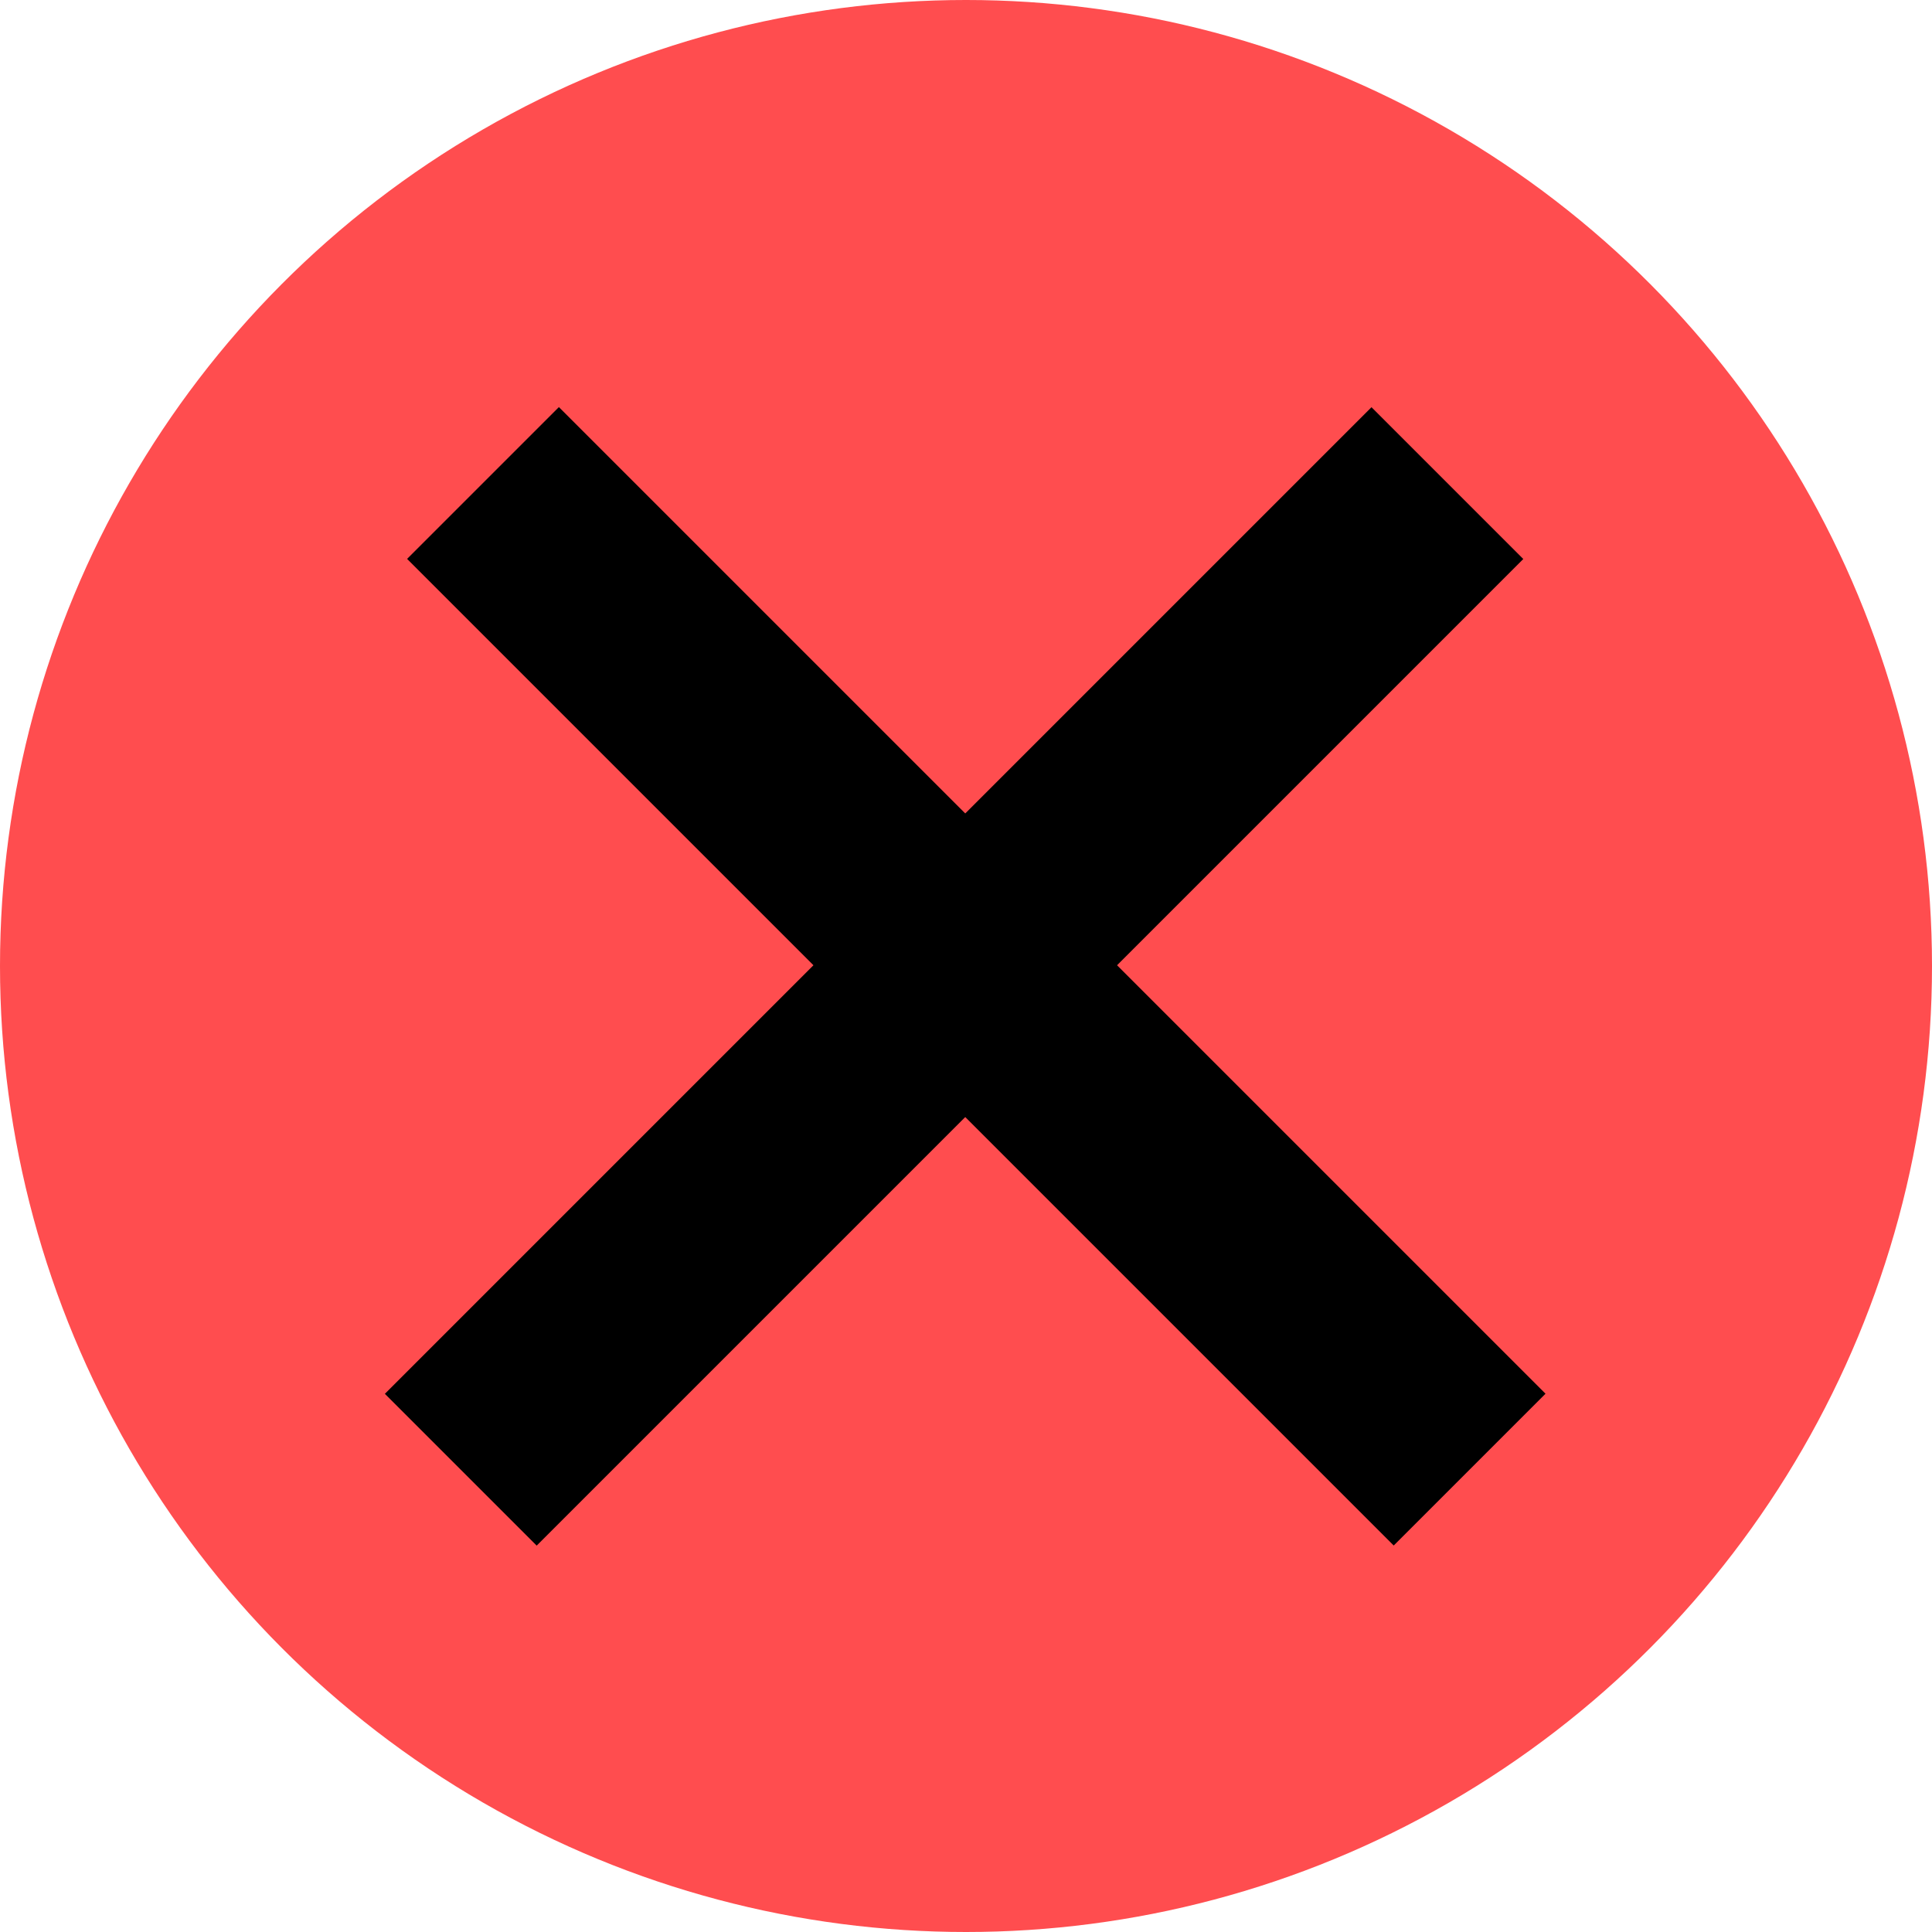 <svg width="18" height="18" viewBox="0 0 18 18" fill="none" xmlns="http://www.w3.org/2000/svg">
    <circle cx="9" cy="9" r="9" fill="#FF4D4F"/>
    <path d="M4.293 13.693L13.485 4.501" stroke="black" stroke-width="2"/>
    <path d="M4.5 4.5L13.692 13.692" stroke="black" stroke-width="2"/>
</svg>

